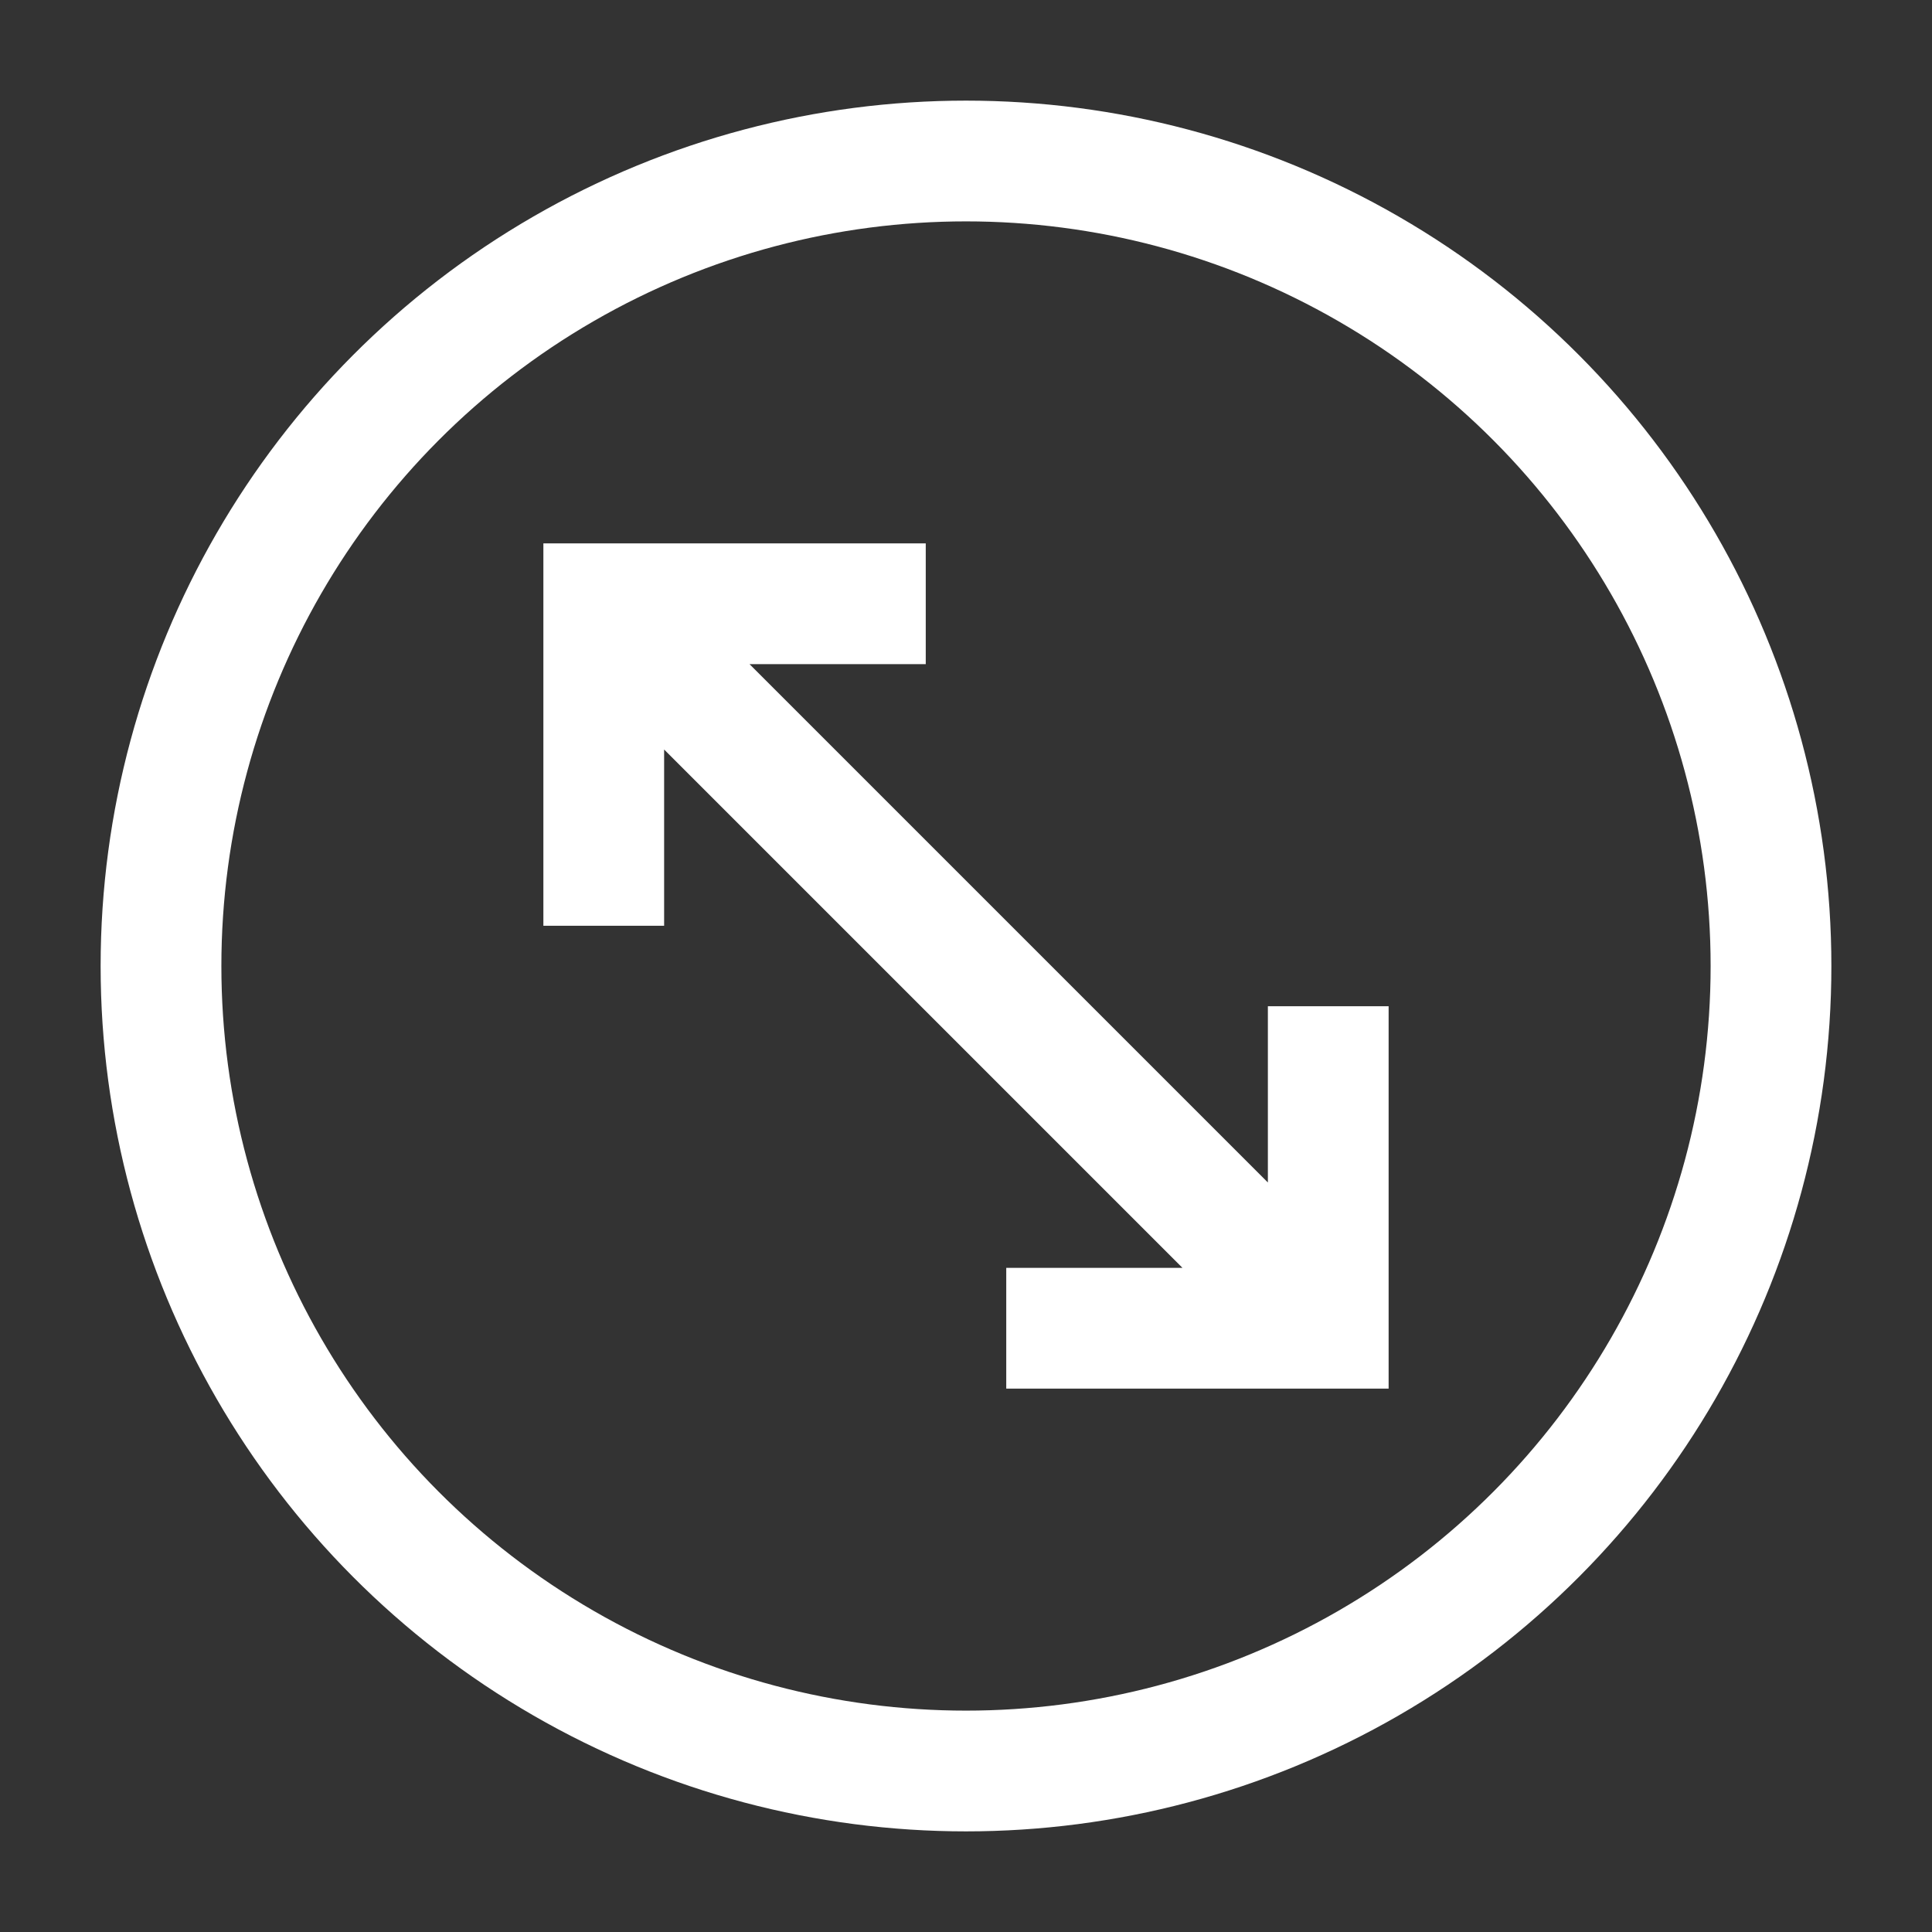 <svg width="24" height="24" viewBox="0 0 24 24" fill="none" xmlns="http://www.w3.org/2000/svg">
<rect x="0" y="0" width="24" height="24" fill="#333333" stroke="none"/>
<circle cx="12" cy="12" r="10" stroke="white" stroke-width="1.5" stroke-linecap="square" stroke-linejoin="round"/>
<path d="M11.5 7.5H7.5V11.5M12.5 16.5H16.5V12.5M8.031 8.031L15.998 15.998" stroke="white" stroke-width="1.5"/>
</svg>
